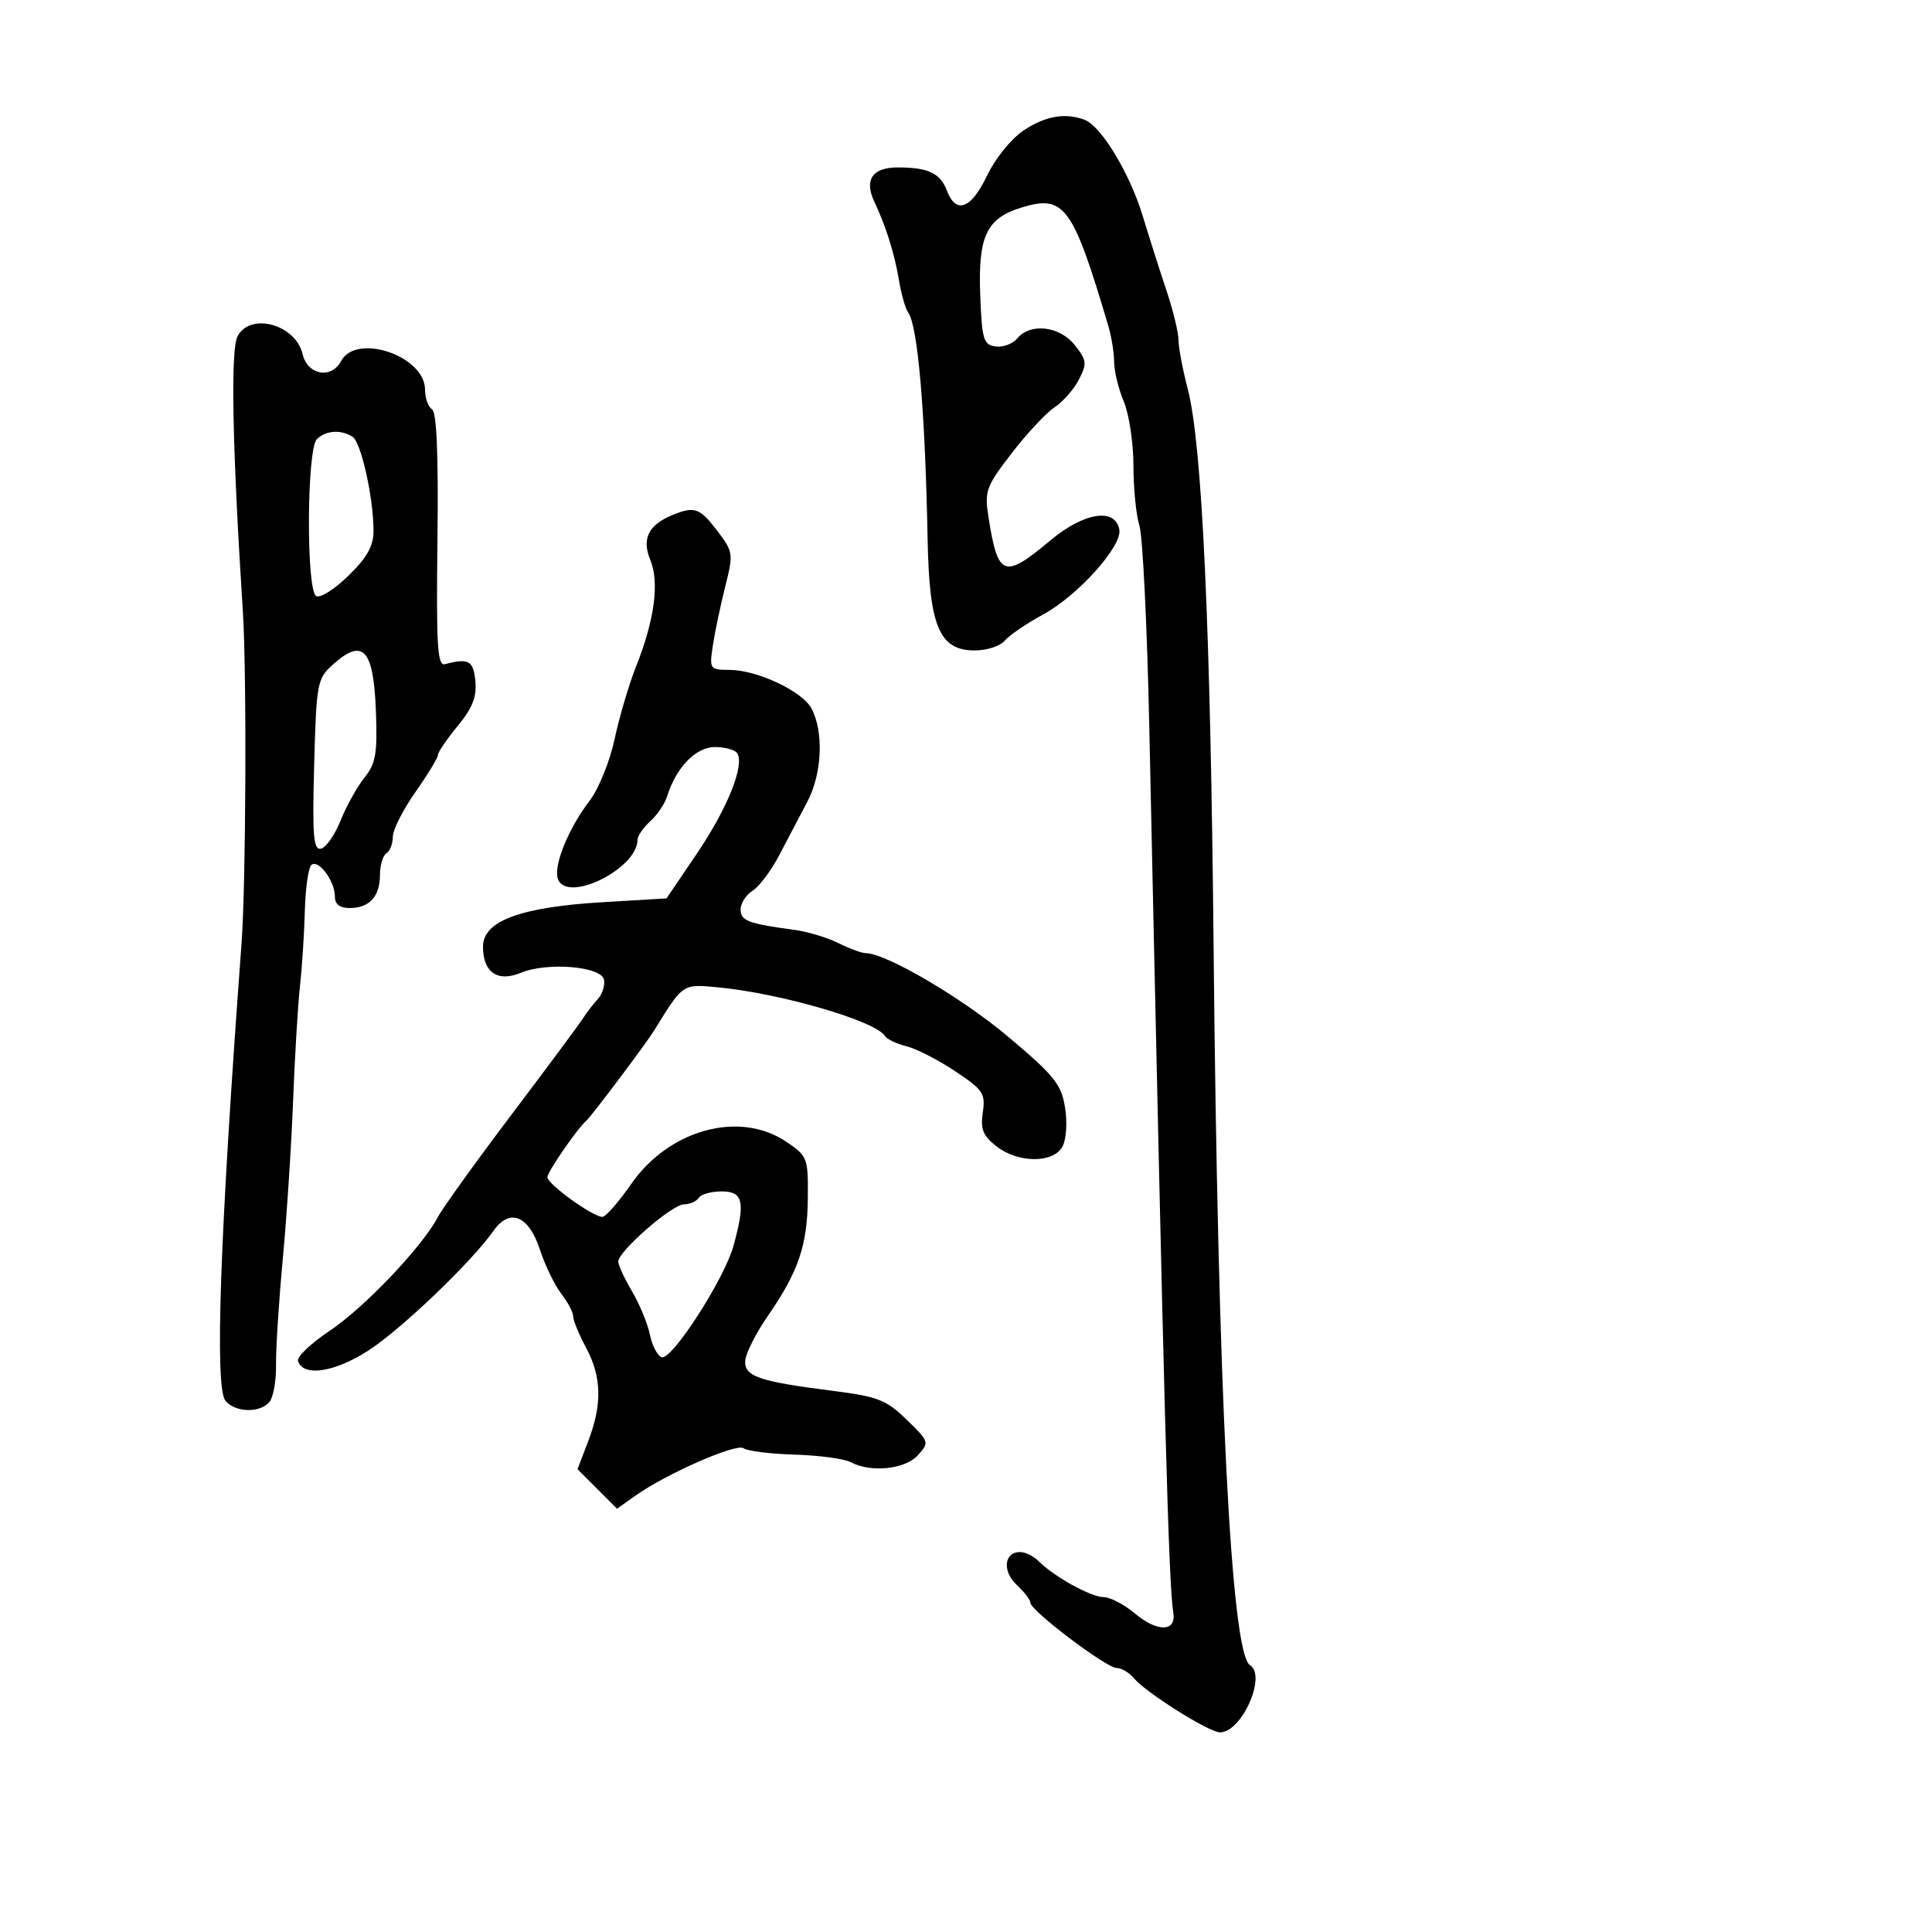 <svg xmlns="http://www.w3.org/2000/svg" width="300" height="300" viewBox="0 0 300 300" version="1.1">
  <defs/>
  <path d="M104.465,79.952 C107.855,78.578 108.658,78.863 111.353,82.397 C113.872,85.699 113.907,85.943 112.598,91.147 C111.857,94.091 110.998,98.188 110.688,100.25 C110.139,103.913 110.199,104.001 113.313,104.022 C117.611,104.052 124.571,107.33 125.999,109.998 C127.944,113.633 127.657,120.147 125.359,124.5 C124.198,126.7 122.226,130.449 120.979,132.832 C119.731,135.215 117.875,137.686 116.855,138.323 C115.835,138.96 115,140.264 115,141.221 C115,142.98 116.161,143.423 123.281,144.377 C125.36,144.656 128.467,145.585 130.184,146.442 C131.902,147.299 133.801,148 134.404,148.001 C137.552,148.003 149.337,154.911 156.538,160.975 C163.725,167.026 164.803,168.367 165.379,171.967 C165.749,174.281 165.576,176.924 164.982,178.034 C163.574,180.664 158.077,180.635 154.701,177.979 C152.635,176.354 152.225,175.327 152.608,172.729 C153.041,169.783 152.663,169.221 148.292,166.318 C145.656,164.567 142.258,162.83 140.741,162.457 C139.223,162.084 137.73,161.371 137.422,160.874 C135.971,158.526 121.079,154.197 111.379,153.302 C109.135,153.095 107.845,152.953 106.782,153.378 C105.264,153.985 104.208,155.747 101.5,160.125 C100.249,162.147 91.843,173.324 91.064,174 C89.629,175.246 85,181.962 85,182.797 C85,183.877 92.15,189.023 93.554,188.953 C94.074,188.927 96.075,186.637 98,183.864 C103.894,175.374 114.843,172.391 122.102,177.296 C125.392,179.519 125.498,179.797 125.439,186.046 C125.37,193.374 123.995,197.437 119.268,204.275 C117.453,206.901 115.862,210.007 115.734,211.177 C115.456,213.706 117.712,214.502 129.352,215.975 C136.317,216.857 137.608,217.362 140.787,220.451 C144.3,223.863 144.335,223.972 142.531,225.966 C140.544,228.161 135.195,228.71 132.074,227.039 C131.087,226.511 127.179,225.986 123.389,225.873 C119.6,225.76 116.031,225.314 115.458,224.883 C114.359,224.058 103.491,228.826 98.655,232.254 L95.81,234.272 L92.743,231.204 L89.676,228.137 L91.338,223.785 C93.534,218.035 93.436,213.806 91,209.261 C89.9,207.209 89,205.021 89,204.4 C89,203.778 88.167,202.197 87.149,200.885 C86.131,199.573 84.634,196.475 83.821,194 C82.085,188.714 79.134,187.544 76.613,191.142 C73.256,195.934 62.257,206.457 57.202,209.712 C51.921,213.112 47.091,213.831 46.273,211.339 C46.064,210.701 48.279,208.587 51.196,206.643 C56.558,203.07 65.569,193.597 67.98,189 C68.701,187.625 73.838,180.48 79.395,173.123 C84.953,165.766 89.95,159.035 90.5,158.165 C91.05,157.296 92.085,155.948 92.8,155.171 C93.515,154.393 93.961,153.024 93.791,152.129 C93.397,150.053 84.966,149.357 80.853,151.061 C77.253,152.552 75,150.983 75,146.986 C75,143.015 80.784,140.861 93.5,140.099 L103.5,139.5 L108.239,132.5 C112.946,125.546 115.642,118.847 114.486,116.977 C114.154,116.44 112.589,116 111.009,116 C108.057,116 104.989,119.157 103.606,123.618 C103.244,124.783 102.06,126.54 100.974,127.523 C99.889,128.506 98.998,129.803 98.995,130.405 C98.975,134.891 88.092,140.289 86.65,136.529 C85.875,134.51 88.209,128.726 91.584,124.301 C92.971,122.483 94.706,118.184 95.439,114.748 C96.173,111.311 97.669,106.25 98.764,103.5 C101.642,96.276 102.422,90.433 100.976,86.942 C99.613,83.652 100.699,81.478 104.465,79.952 Z M158.898,20.288 C162.297,17.999 165.416,17.455 168.453,18.62 C171.01,19.601 175.445,26.952 177.432,33.5 C178.433,36.8 180.095,42.021 181.126,45.103 C182.157,48.184 183,51.65 183,52.804 C183,53.958 183.647,57.387 184.438,60.423 C186.664,68.969 187.973,97.252 188.446,147 C189.102,215.912 191.167,256.749 194.087,258.554 C196.733,260.189 192.82,269 189.447,269 C187.743,269 177.942,262.84 176.084,260.601 C175.353,259.721 174.136,259 173.379,259 C171.792,259 160,250.079 160,248.878 C160,248.438 159.042,247.186 157.872,246.095 C155.601,243.98 155.908,241 158.397,241 C159.2,241 160.499,241.642 161.284,242.427 C163.695,244.838 169.399,247.992 171.356,247.996 C172.376,247.998 174.574,249.146 176.239,250.548 C179.699,253.459 182.656,253.416 182.191,250.462 C181.458,245.809 180.774,220.577 178.452,112.5 C178.121,97.1 177.434,83.195 176.925,81.601 C176.416,80.006 176,75.829 176,72.319 C176,68.808 175.325,64.32 174.5,62.346 C173.675,60.371 173,57.605 173,56.199 C173,54.793 172.59,52.26 172.089,50.571 C166.557,31.932 165.271,30.183 158.596,32.232 C153.18,33.894 151.865,36.683 152.208,45.778 C152.471,52.735 152.707,53.53 154.588,53.798 C155.736,53.962 157.253,53.4 157.96,52.548 C160,50.091 164.562,50.628 166.901,53.601 C168.755,55.958 168.813,56.46 167.525,58.953 C166.742,60.465 165.049,62.393 163.761,63.237 C162.473,64.081 159.483,67.281 157.116,70.35 C153.125,75.523 152.861,76.24 153.479,80.214 C154.942,89.614 155.867,89.972 163.083,83.931 C168.309,79.555 173.158,78.785 173.81,82.227 C174.294,84.78 167.404,92.462 161.984,95.412 C159.385,96.827 156.695,98.663 156.006,99.492 C155.318,100.322 153.229,101 151.363,101 C145.858,101 144.301,97.319 144.039,83.694 C143.657,63.783 142.514,50.52 141.007,48.5 C140.597,47.95 139.959,45.7 139.59,43.5 C138.897,39.37 137.561,35.113 135.766,31.317 C134.159,27.918 135.465,26 139.387,26 C144.153,26 146.003,26.878 147.052,29.636 C148.455,33.327 150.812,32.436 153.26,27.288 C154.513,24.653 156.998,21.568 158.898,20.288 Z M36.893,52.2 C38.906,48.438 45.914,50.386 46.998,55.008 C47.758,58.25 51.448,58.9 52.968,56.061 C55.334,51.64 66,55.28 66,60.509 C66,61.814 66.487,63.183 67.082,63.551 C67.812,64.002 68.087,70.61 67.928,83.86 C67.73,100.311 67.92,103.44 69.096,103.131 C72.778,102.162 73.507,102.568 73.814,105.761 C74.05,108.213 73.369,109.942 71.064,112.738 C69.379,114.783 68,116.808 68,117.238 C68,117.668 66.425,120.261 64.5,123 C62.575,125.739 61,128.858 61,129.931 C61,131.004 60.55,132.16 60,132.5 C59.45,132.84 59,134.351 59,135.859 C59,139.204 57.358,141 54.3,141 C52.748,141 52,140.412 52,139.191 C52,136.767 49.375,133.292 48.332,134.334 C47.874,134.79 47.425,138.007 47.334,141.482 C47.243,144.958 46.903,150.208 46.578,153.15 C46.253,156.093 45.771,164.125 45.508,171 C45.245,177.875 44.526,188.9 43.911,195.5 C43.296,202.1 42.824,209.497 42.862,211.938 C42.901,214.379 42.443,216.967 41.844,217.688 C40.383,219.448 36.537,219.352 35.015,217.518 C33.31,215.464 34.138,191.874 37.506,146.5 C38.191,137.281 38.322,104.504 37.713,95 C36.064,69.291 35.777,54.285 36.893,52.2 Z M108.5,186 C108.16,186.55 107.121,187.006 106.191,187.012 C104.348,187.026 96,194.309 96,195.903 C96,196.443 96.963,198.519 98.141,200.514 C99.318,202.51 100.567,205.54 100.917,207.247 C101.266,208.954 102.09,210.53 102.748,210.749 C104.309,211.27 112.45,198.654 113.88,193.5 C115.777,186.659 115.422,185 112.059,185 C110.441,185 108.84,185.45 108.5,186 Z M51.626,103.25 C49.258,105.394 49.124,106.125 48.783,118.782 C48.485,129.814 48.663,132.017 49.835,131.782 C50.611,131.627 51.978,129.672 52.873,127.439 C53.768,125.205 55.436,122.203 56.581,120.768 C58.358,118.541 58.619,117.027 58.37,110.413 C58.005,100.732 56.35,98.974 51.626,103.25 Z M49.2,68.2 C47.628,69.772 47.53,91.592 49.09,92.556 C49.69,92.926 51.94,91.512 54.09,89.412 C57.007,86.564 58,84.791 58,82.434 C58,77.296 56.074,68.665 54.738,67.817 C52.927,66.667 50.57,66.83 49.2,68.2 Z"/>
</svg>

